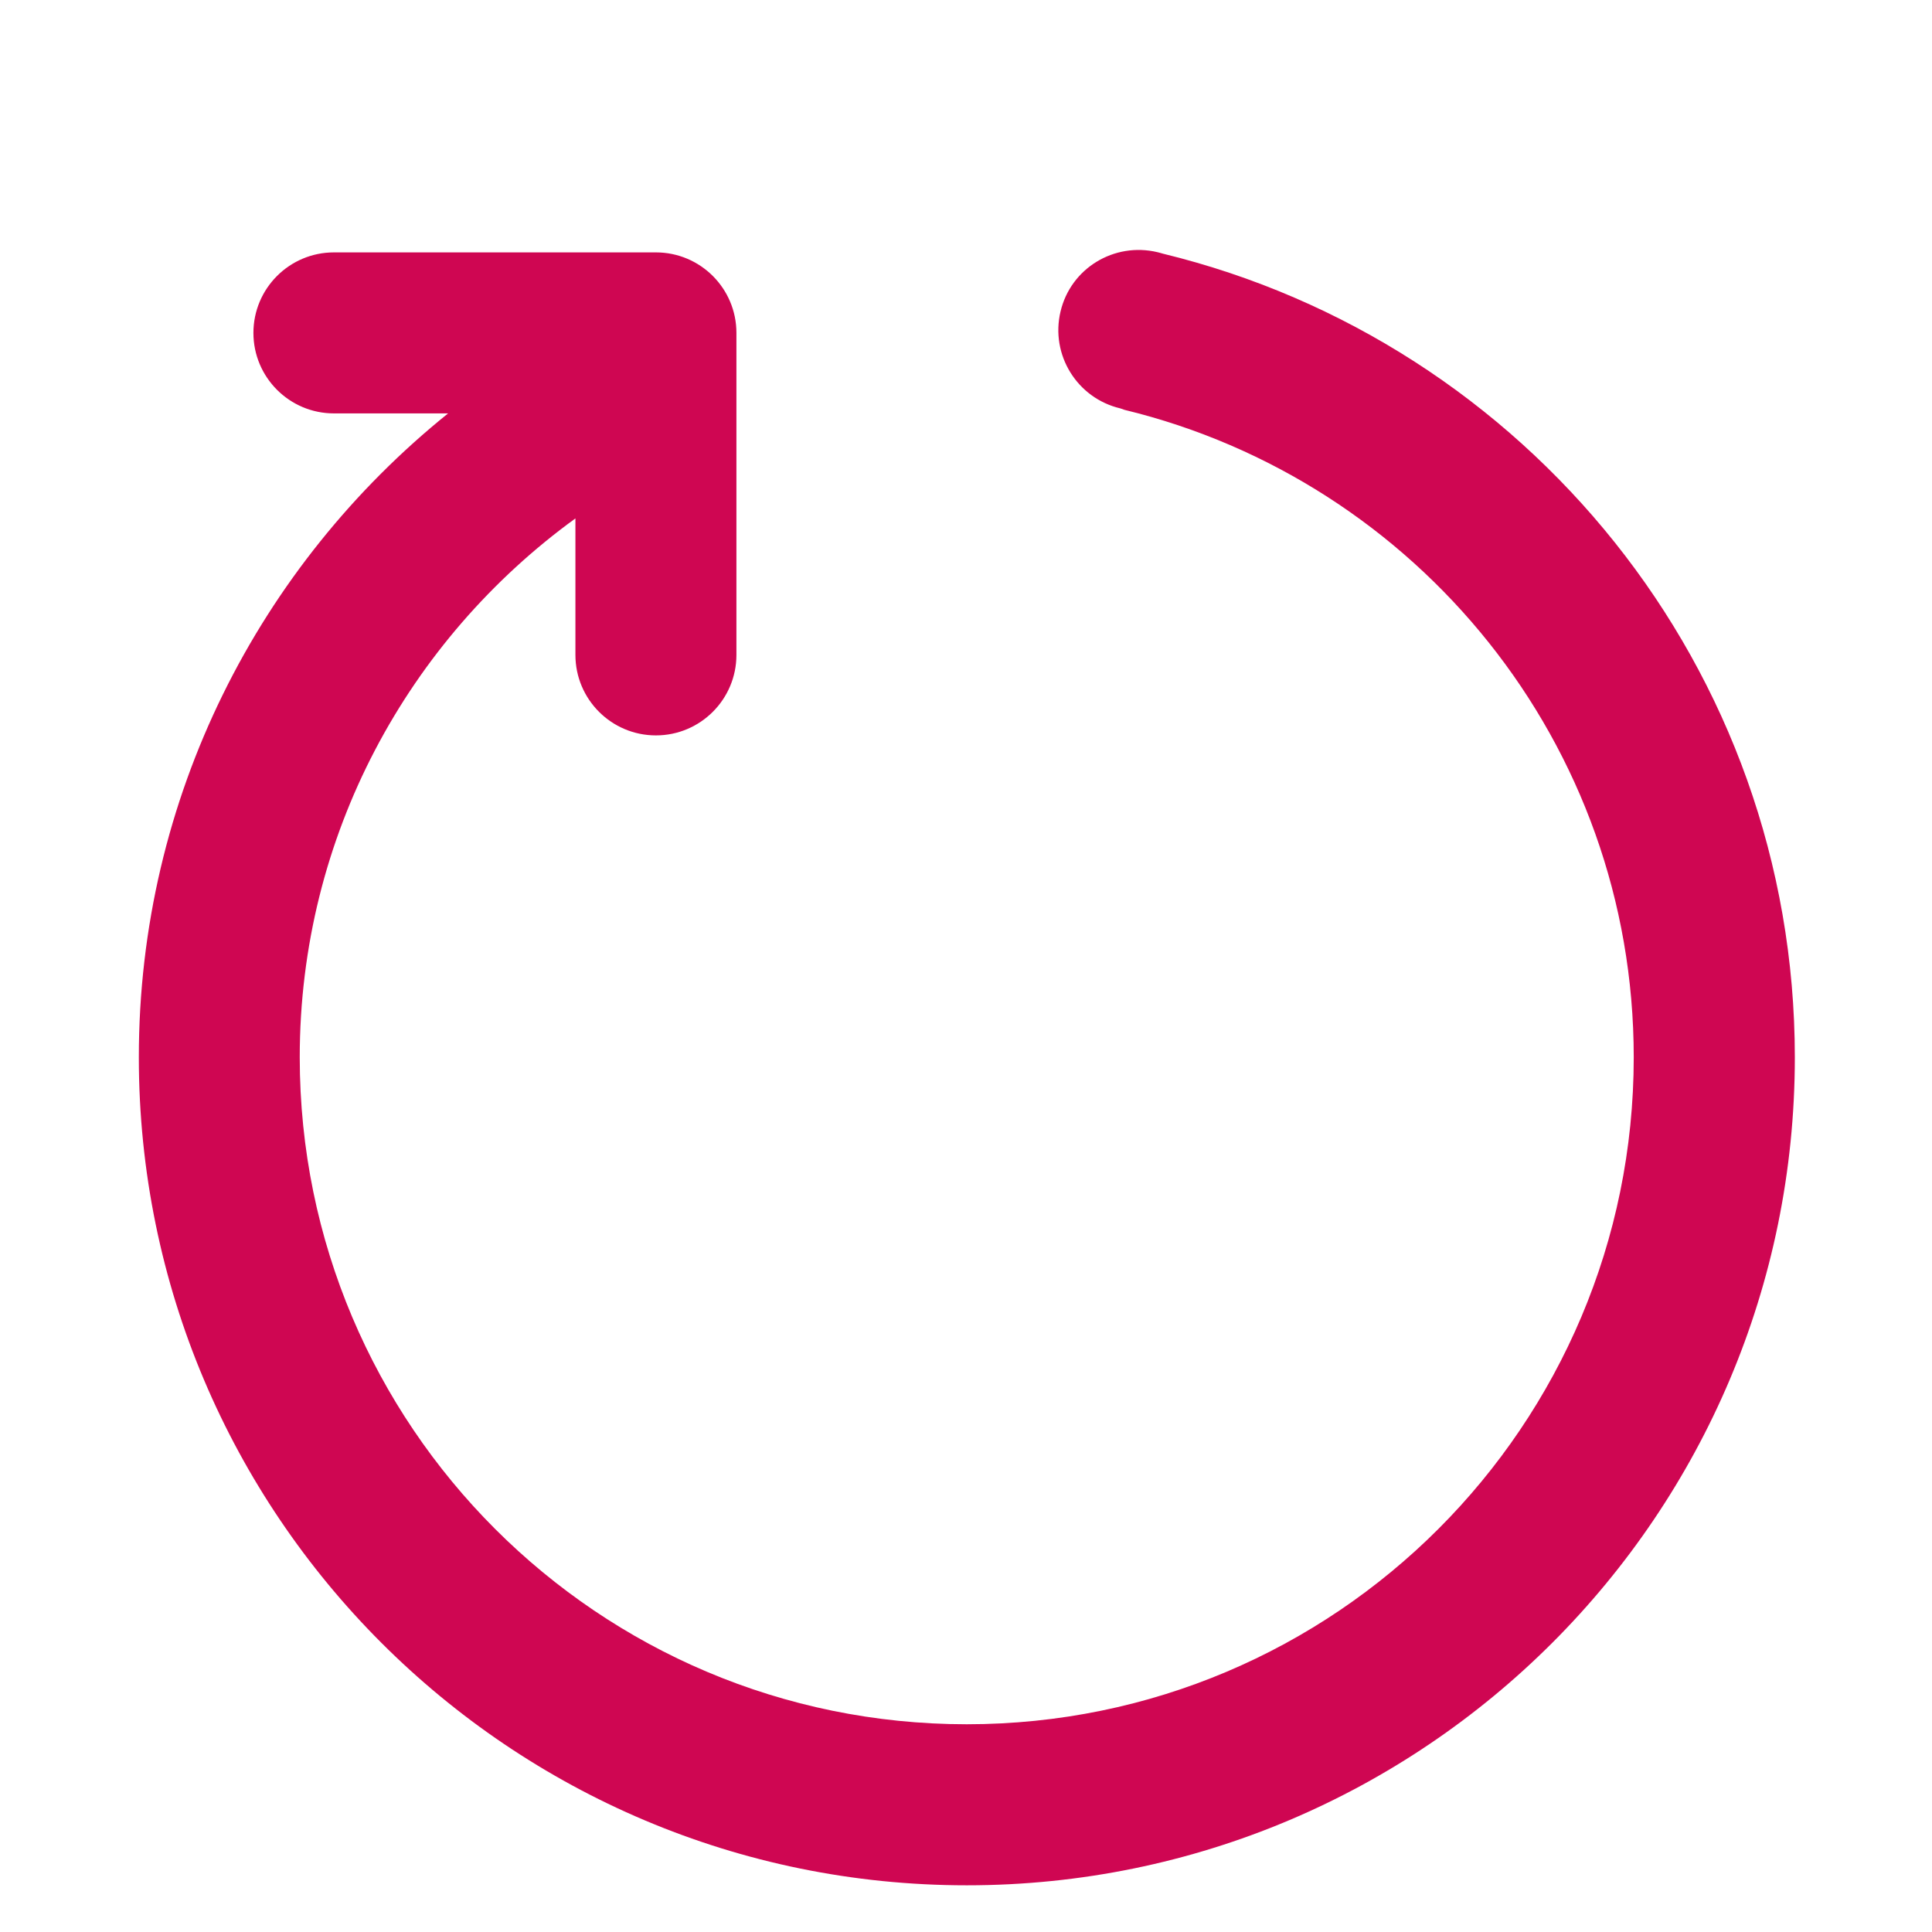 <?xml version="1.0" encoding="utf-8"?>
<!-- Generator: Adobe Illustrator 16.0.3, SVG Export Plug-In . SVG Version: 6.00 Build 0)  -->
<!DOCTYPE svg PUBLIC "-//W3C//DTD SVG 1.1//EN" "http://www.w3.org/Graphics/SVG/1.1/DTD/svg11.dtd">
<svg version="1.1" id="Layer_1" xmlns="http://www.w3.org/2000/svg" xmlns:xlink="http://www.w3.org/1999/xlink" x="0px" y="0px"
	 width="42px" height="42px" viewBox="0 0 42 42" enable-background="new 0 0 42 42" xml:space="preserve">
<path fill="#CF0652" d="M25.283,5.515c-0.041-0.013-0.079-0.022-0.122-0.033c-0.94-0.223-1.884,0.349-2.106,1.29
	c-0.224,0.94,0.358,1.883,1.299,2.106c0.03,0.007,0.088,0.031,0.088,0.031c6.353,1.541,11.074,7.25,11.074,14.075
	c0,8.009-6.49,14.5-14.5,14.5s-14.5-6.491-14.5-14.5c0-4.822,2.367-9.081,5.993-11.714v2.967c0,0.966,0.784,1.75,1.75,1.75
	c0.966,0,1.75-0.784,1.75-1.75v-7c0-0.966-0.784-1.75-1.75-1.75c0,0-6.034,0-7,0c-0.966,0-1.75,0.784-1.75,1.75
	c0,0.966,0.784,1.75,1.75,1.75h2.482c-4.093,3.296-6.723,8.333-6.723,13.998c0,9.941,8.059,18,18,18s18-8.059,18-18
	C39.018,14.516,33.162,7.433,25.283,5.515z"/>
</svg>
